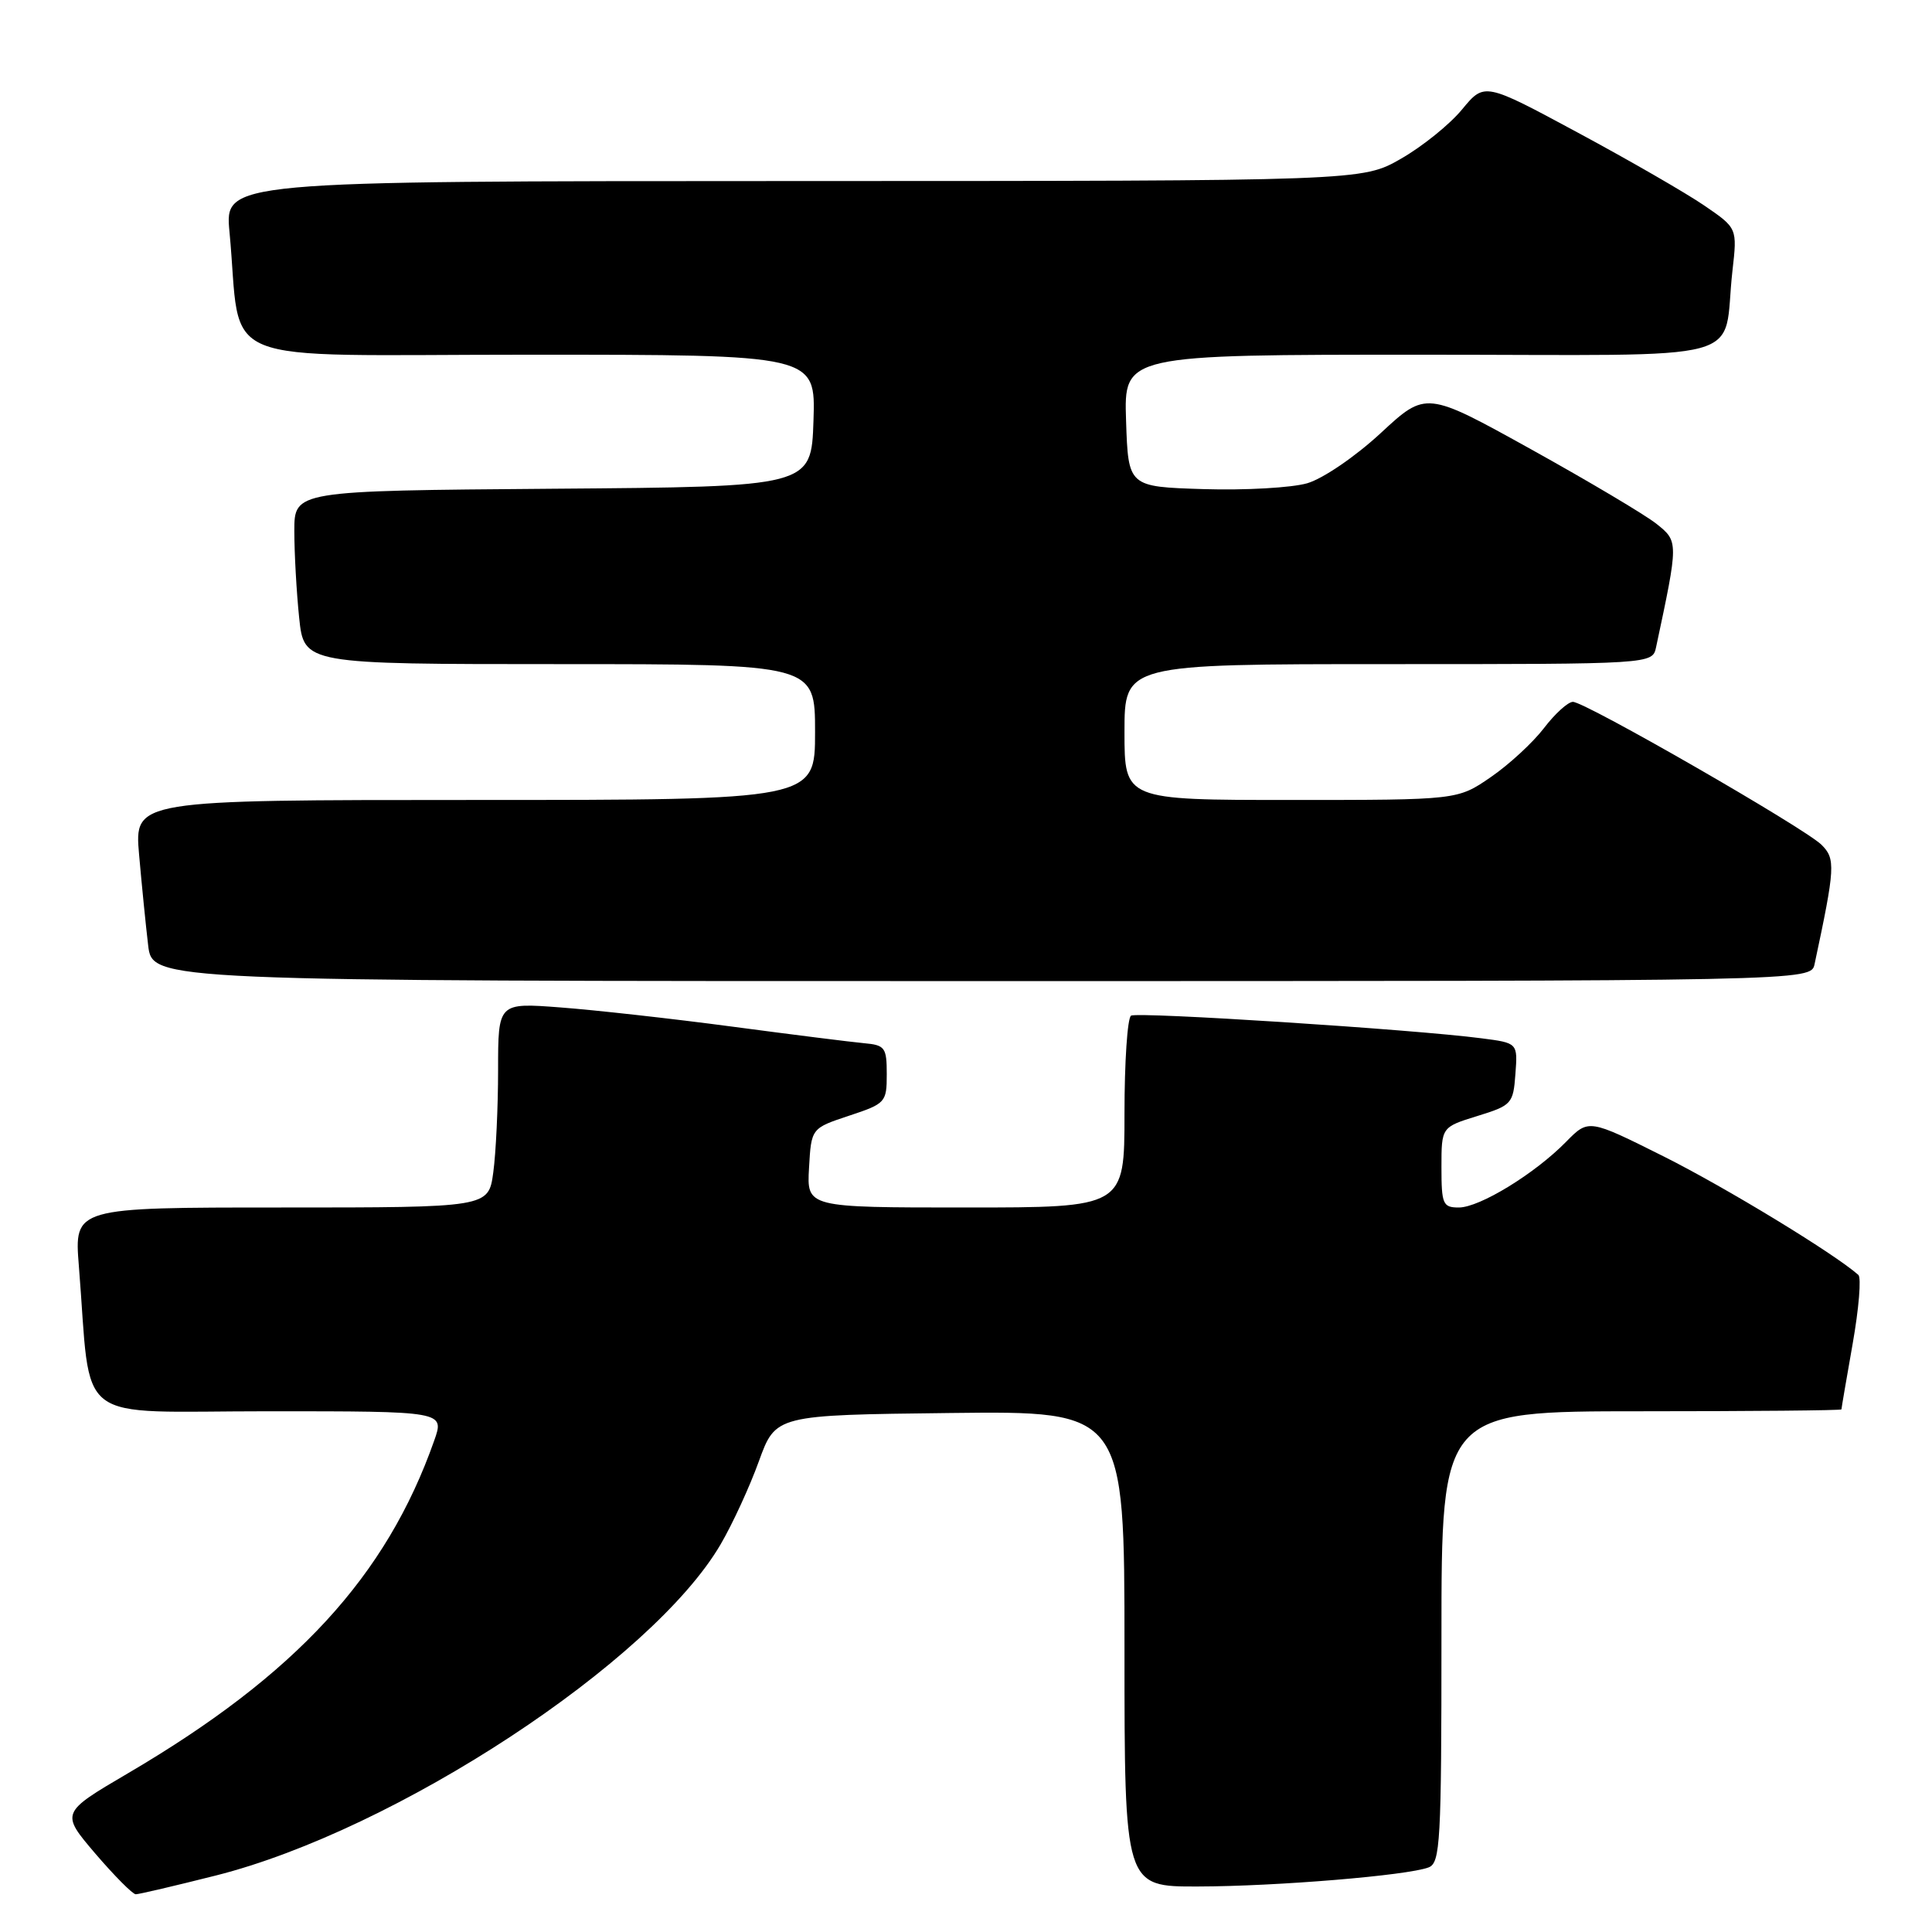 <?xml version="1.0" encoding="UTF-8" standalone="no"?>
<!DOCTYPE svg PUBLIC "-//W3C//DTD SVG 1.1//EN" "http://www.w3.org/Graphics/SVG/1.1/DTD/svg11.dtd" >
<svg xmlns="http://www.w3.org/2000/svg" xmlns:xlink="http://www.w3.org/1999/xlink" version="1.1" viewBox="0 0 256 256">
 <g >
 <path fill="currentColor"
d=" M 28.62 248.51 C 52.44 242.50 86.42 220.20 95.50 204.61 C 97.07 201.92 99.35 196.97 100.56 193.61 C 102.78 187.50 102.78 187.50 125.89 187.23 C 149.00 186.96 149.00 186.96 149.00 218.48 C 149.00 250.00 149.00 250.00 158.75 249.97 C 169.19 249.95 186.51 248.51 189.30 247.44 C 190.85 246.84 191.00 244.09 191.00 216.89 C 191.00 187.00 191.00 187.00 217.50 187.00 C 232.07 187.00 244.00 186.89 244.00 186.75 C 244.00 186.61 244.67 182.69 245.49 178.04 C 246.31 173.39 246.65 169.29 246.24 168.93 C 243.03 166.09 228.66 157.35 220.48 153.25 C 210.50 148.26 210.50 148.26 207.52 151.29 C 203.39 155.51 196.06 160.00 193.30 160.00 C 191.19 160.00 191.00 159.57 191.00 154.68 C 191.00 149.35 191.00 149.35 195.75 147.88 C 200.32 146.47 200.51 146.25 200.80 142.31 C 201.11 138.20 201.11 138.20 196.30 137.58 C 187.30 136.40 150.73 134.05 149.87 134.58 C 149.39 134.88 149.00 140.72 149.00 147.56 C 149.00 160.00 149.00 160.00 127.95 160.00 C 106.90 160.00 106.90 160.00 107.20 154.75 C 107.50 149.50 107.50 149.50 112.50 147.84 C 117.34 146.24 117.50 146.07 117.50 142.34 C 117.50 138.80 117.27 138.48 114.50 138.23 C 112.85 138.08 104.97 137.09 97.00 136.03 C 89.03 134.97 78.79 133.83 74.25 133.49 C 66.00 132.86 66.00 132.86 66.00 141.79 C 66.00 146.70 65.71 152.81 65.36 155.36 C 64.73 160.00 64.73 160.00 37.28 160.00 C 9.83 160.00 9.83 160.00 10.45 167.75 C 12.17 189.20 9.31 187.00 35.55 187.00 C 58.91 187.00 58.91 187.00 57.53 190.90 C 51.19 208.89 39.19 221.92 16.97 234.96 C 8.03 240.21 8.03 240.21 12.63 245.61 C 15.17 248.57 17.58 251.00 17.99 251.00 C 18.41 251.00 23.19 249.88 28.62 248.51 Z  M 240.44 127.75 C 243.18 114.92 243.24 113.80 241.35 111.93 C 239.05 109.68 210.05 93.00 208.42 93.00 C 207.77 93.00 206.05 94.56 204.59 96.47 C 203.13 98.38 199.96 101.31 197.54 102.97 C 193.14 106.00 193.14 106.00 171.07 106.00 C 149.00 106.00 149.00 106.00 149.00 97.00 C 149.00 88.00 149.00 88.00 183.98 88.00 C 218.96 88.00 218.96 88.00 219.44 85.75 C 222.42 71.78 222.42 71.75 219.49 69.41 C 217.98 68.21 210.49 63.76 202.85 59.52 C 188.96 51.82 188.96 51.82 182.96 57.38 C 179.59 60.50 175.32 63.41 173.23 64.03 C 171.18 64.63 165.00 64.98 159.50 64.81 C 149.50 64.50 149.50 64.50 149.21 55.75 C 148.92 47.00 148.92 47.00 188.38 47.00 C 233.16 47.00 228.14 48.36 229.56 35.87 C 230.20 30.23 230.20 30.23 225.85 27.25 C 223.46 25.61 215.92 21.26 209.10 17.59 C 196.70 10.91 196.70 10.91 193.74 14.49 C 192.12 16.47 188.47 19.41 185.64 21.03 C 180.50 23.98 180.50 23.98 105.13 23.99 C 29.77 24.00 29.77 24.00 30.41 30.75 C 32.13 48.92 27.44 47.00 70.13 47.00 C 108.08 47.00 108.08 47.00 107.79 55.75 C 107.50 64.50 107.50 64.50 73.25 64.76 C 39.00 65.03 39.00 65.03 39.00 70.37 C 39.00 73.30 39.29 78.47 39.64 81.85 C 40.28 88.00 40.28 88.00 74.14 88.00 C 108.00 88.00 108.00 88.00 108.00 97.00 C 108.00 106.00 108.00 106.00 62.90 106.00 C 17.80 106.00 17.80 106.00 18.43 113.25 C 18.78 117.24 19.32 122.64 19.63 125.25 C 20.19 130.00 20.19 130.00 130.07 130.00 C 239.96 130.00 239.96 130.00 240.44 127.75 Z "/>
</g>
</svg>